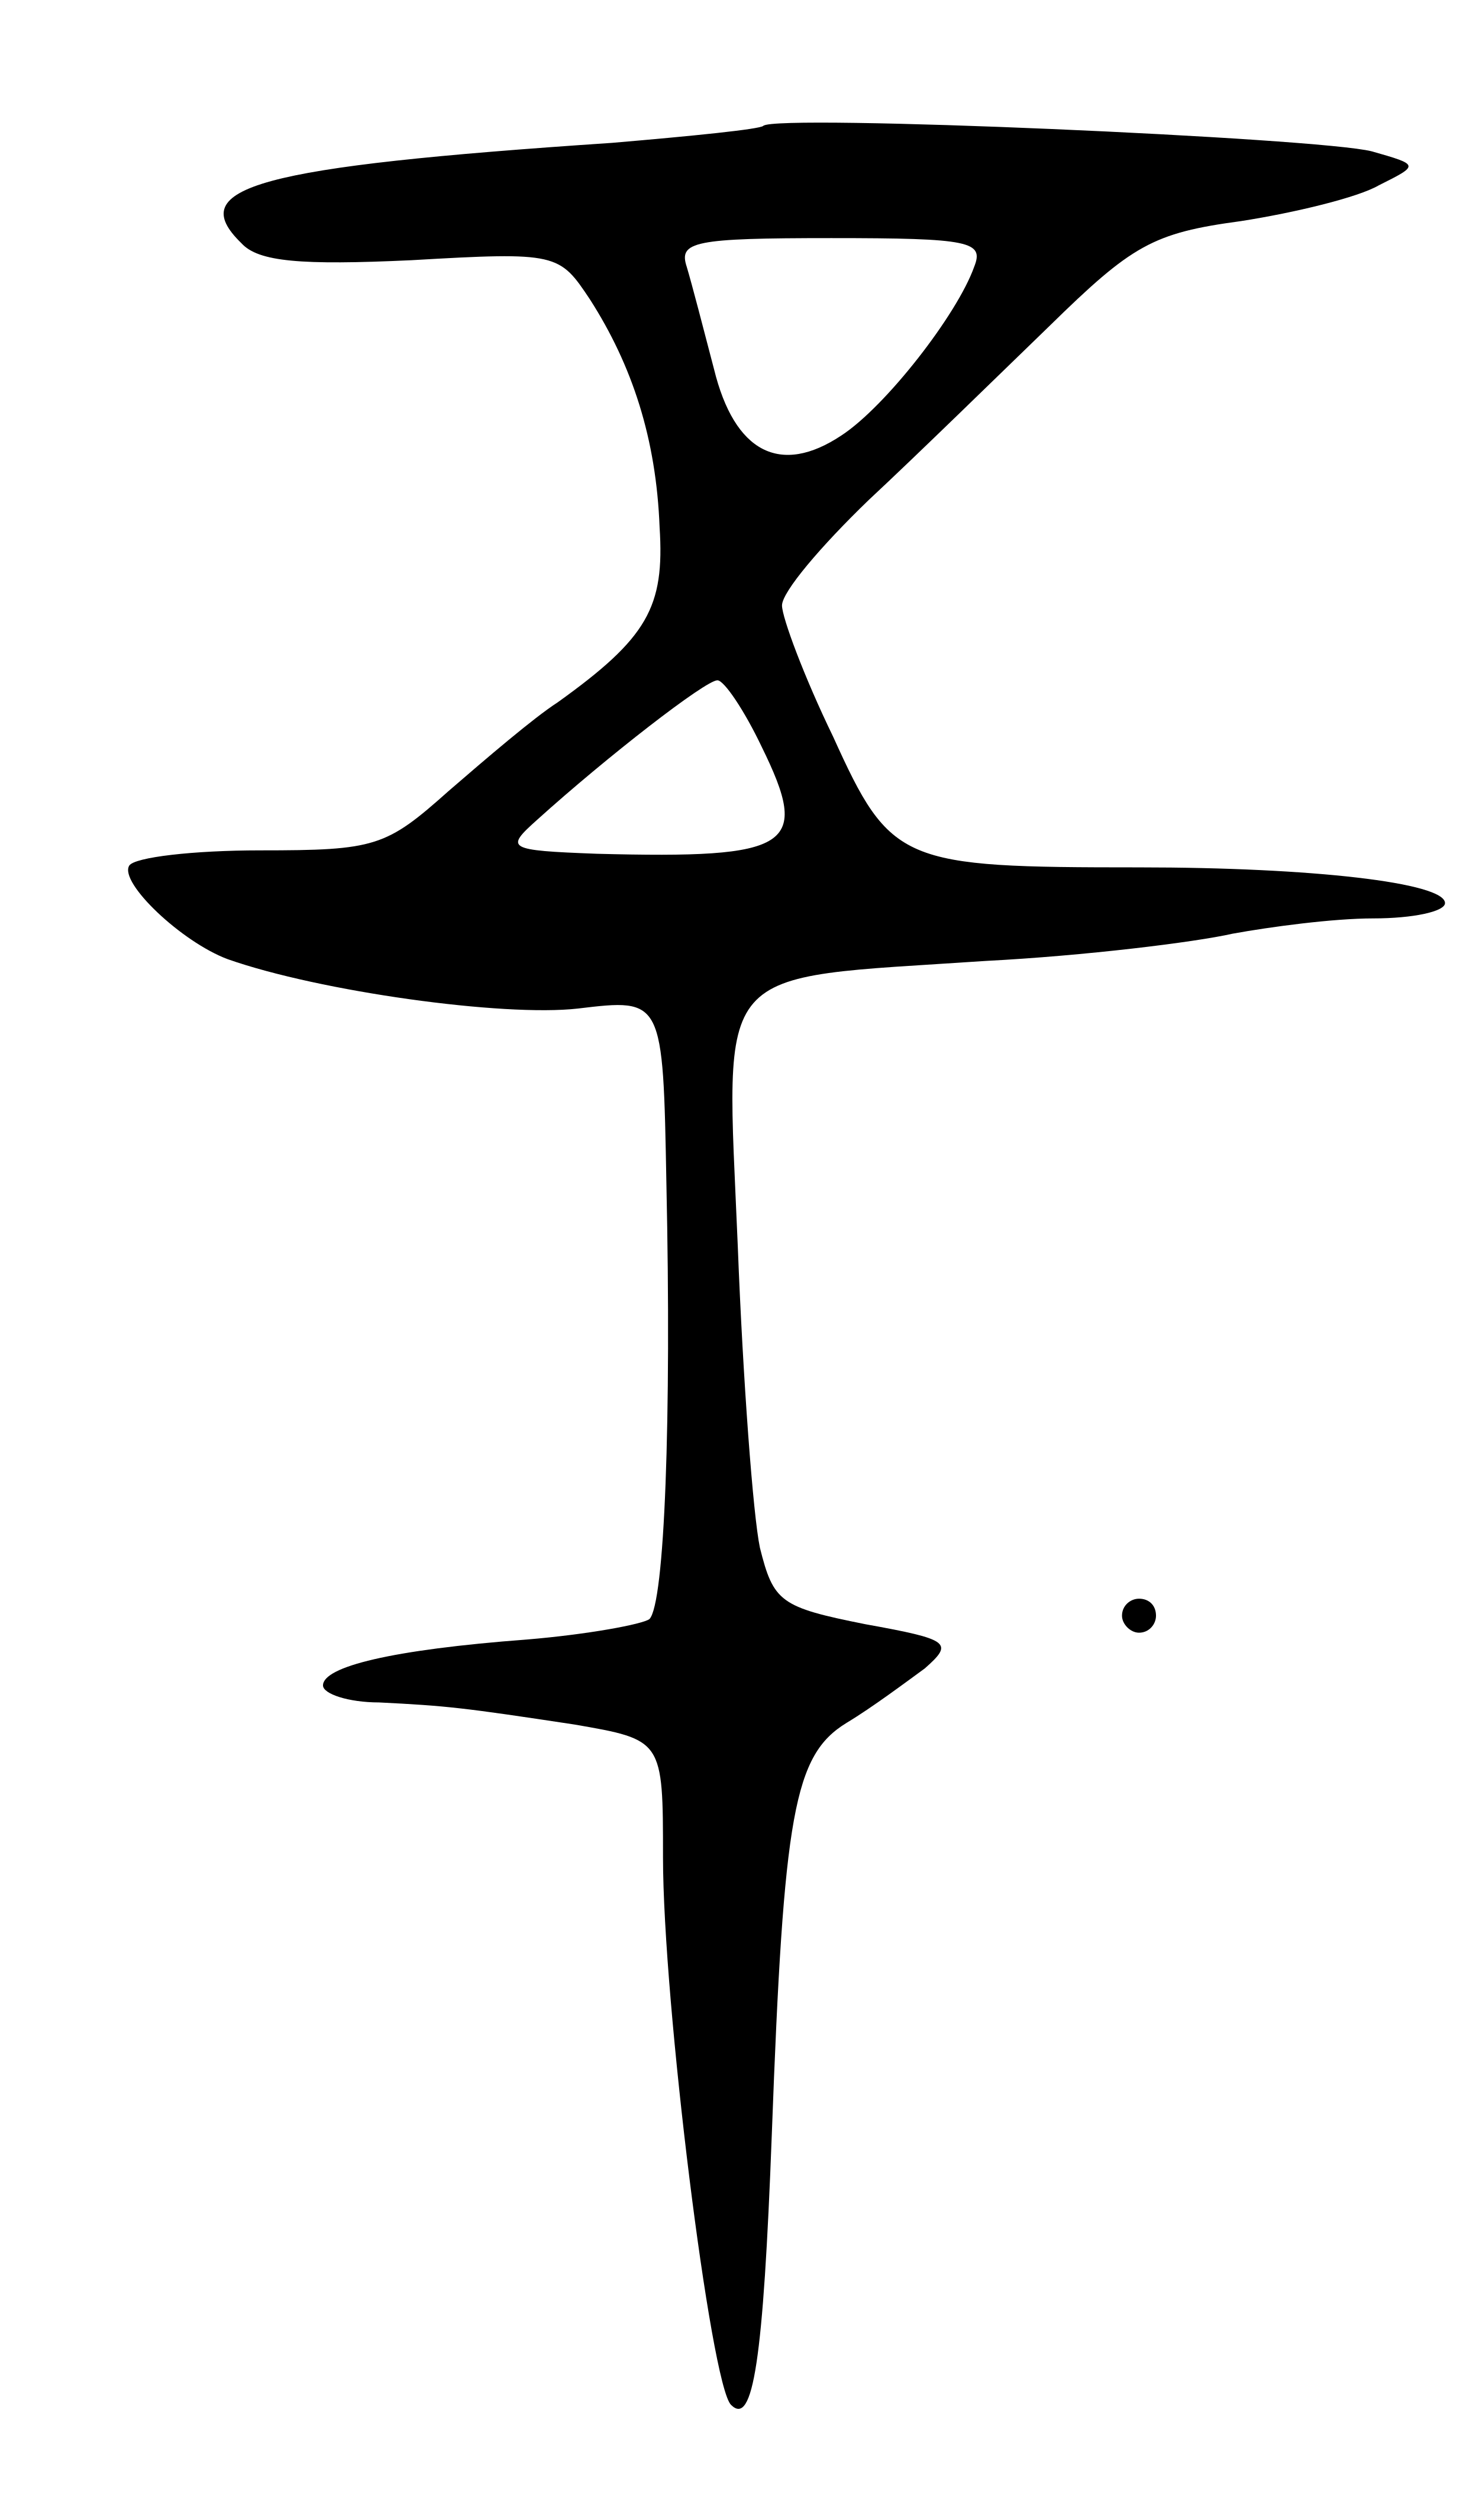 <svg version="1.0" xmlns="http://www.w3.org/2000/svg"
 width="87pt" height="147pt" viewBox="0 0 87 147"
 preserveAspectRatio="xMidYMid meet">
<g transform="translate(0,147) scale(0.1,-0.1)"
fill="#000000" stroke="none">
<path d="M449 1396 c-2 -2 -42 -6 -89 -10 -209 -14 -252 -26 -218 -59 10 -11
35 -13 100 -10 86 5 87 4 105 -23 25 -39 39 -82 41 -134 3 -47 -7 -65 -60
-103 -14 -9 -42 -33 -64 -52 -37 -33 -43 -35 -111 -35 -39 0 -74 -4 -77 -9 -6
-10 31 -45 58 -55 54 -19 162 -34 206 -29 50 6 50 6 52 -103 3 -138 -1 -247
-10 -256 -4 -3 -36 -9 -72 -12 -80 -6 -120 -16 -120 -27 0 -5 15 -10 33 -10
40 -2 49 -3 115 -13 52 -9 52 -9 52 -78 0 -85 28 -310 40 -322 13 -13 19 26
24 159 7 189 13 223 44 242 15 9 35 24 46 32 17 15 15 17 -35 26 -50 10 -54
13 -62 45 -4 19 -10 99 -13 177 -7 169 -17 157 146 168 58 3 123 11 145 16 22
4 59 9 83 9 23 0 42 4 42 9 0 12 -78 21 -180 21 -140 0 -146 2 -180 77 -17 35
-30 70 -30 77 0 8 23 35 51 62 29 27 76 73 106 102 49 48 61 55 113 62 32 5
69 14 81 21 24 12 24 12 -4 20 -31 8 -351 22 -358 15z m124 -83 c-10 -28 -52
-82 -78 -99 -36 -24 -63 -10 -75 39 -6 23 -13 50 -16 60 -5 15 4 17 85 17 82
0 90 -2 84 -17z m-125 -282 c29 -59 18 -66 -97 -63 -53 2 -54 3 -35 20 41 37
99 82 106 82 4 0 16 -18 26 -39z"/>
<path d="M660 520 c0 -5 5 -10 10 -10 6 0 10 5 10 10 0 6 -4 10 -10 10 -5 0
-10 -4 -10 -10z"/>
</g>
</svg>
